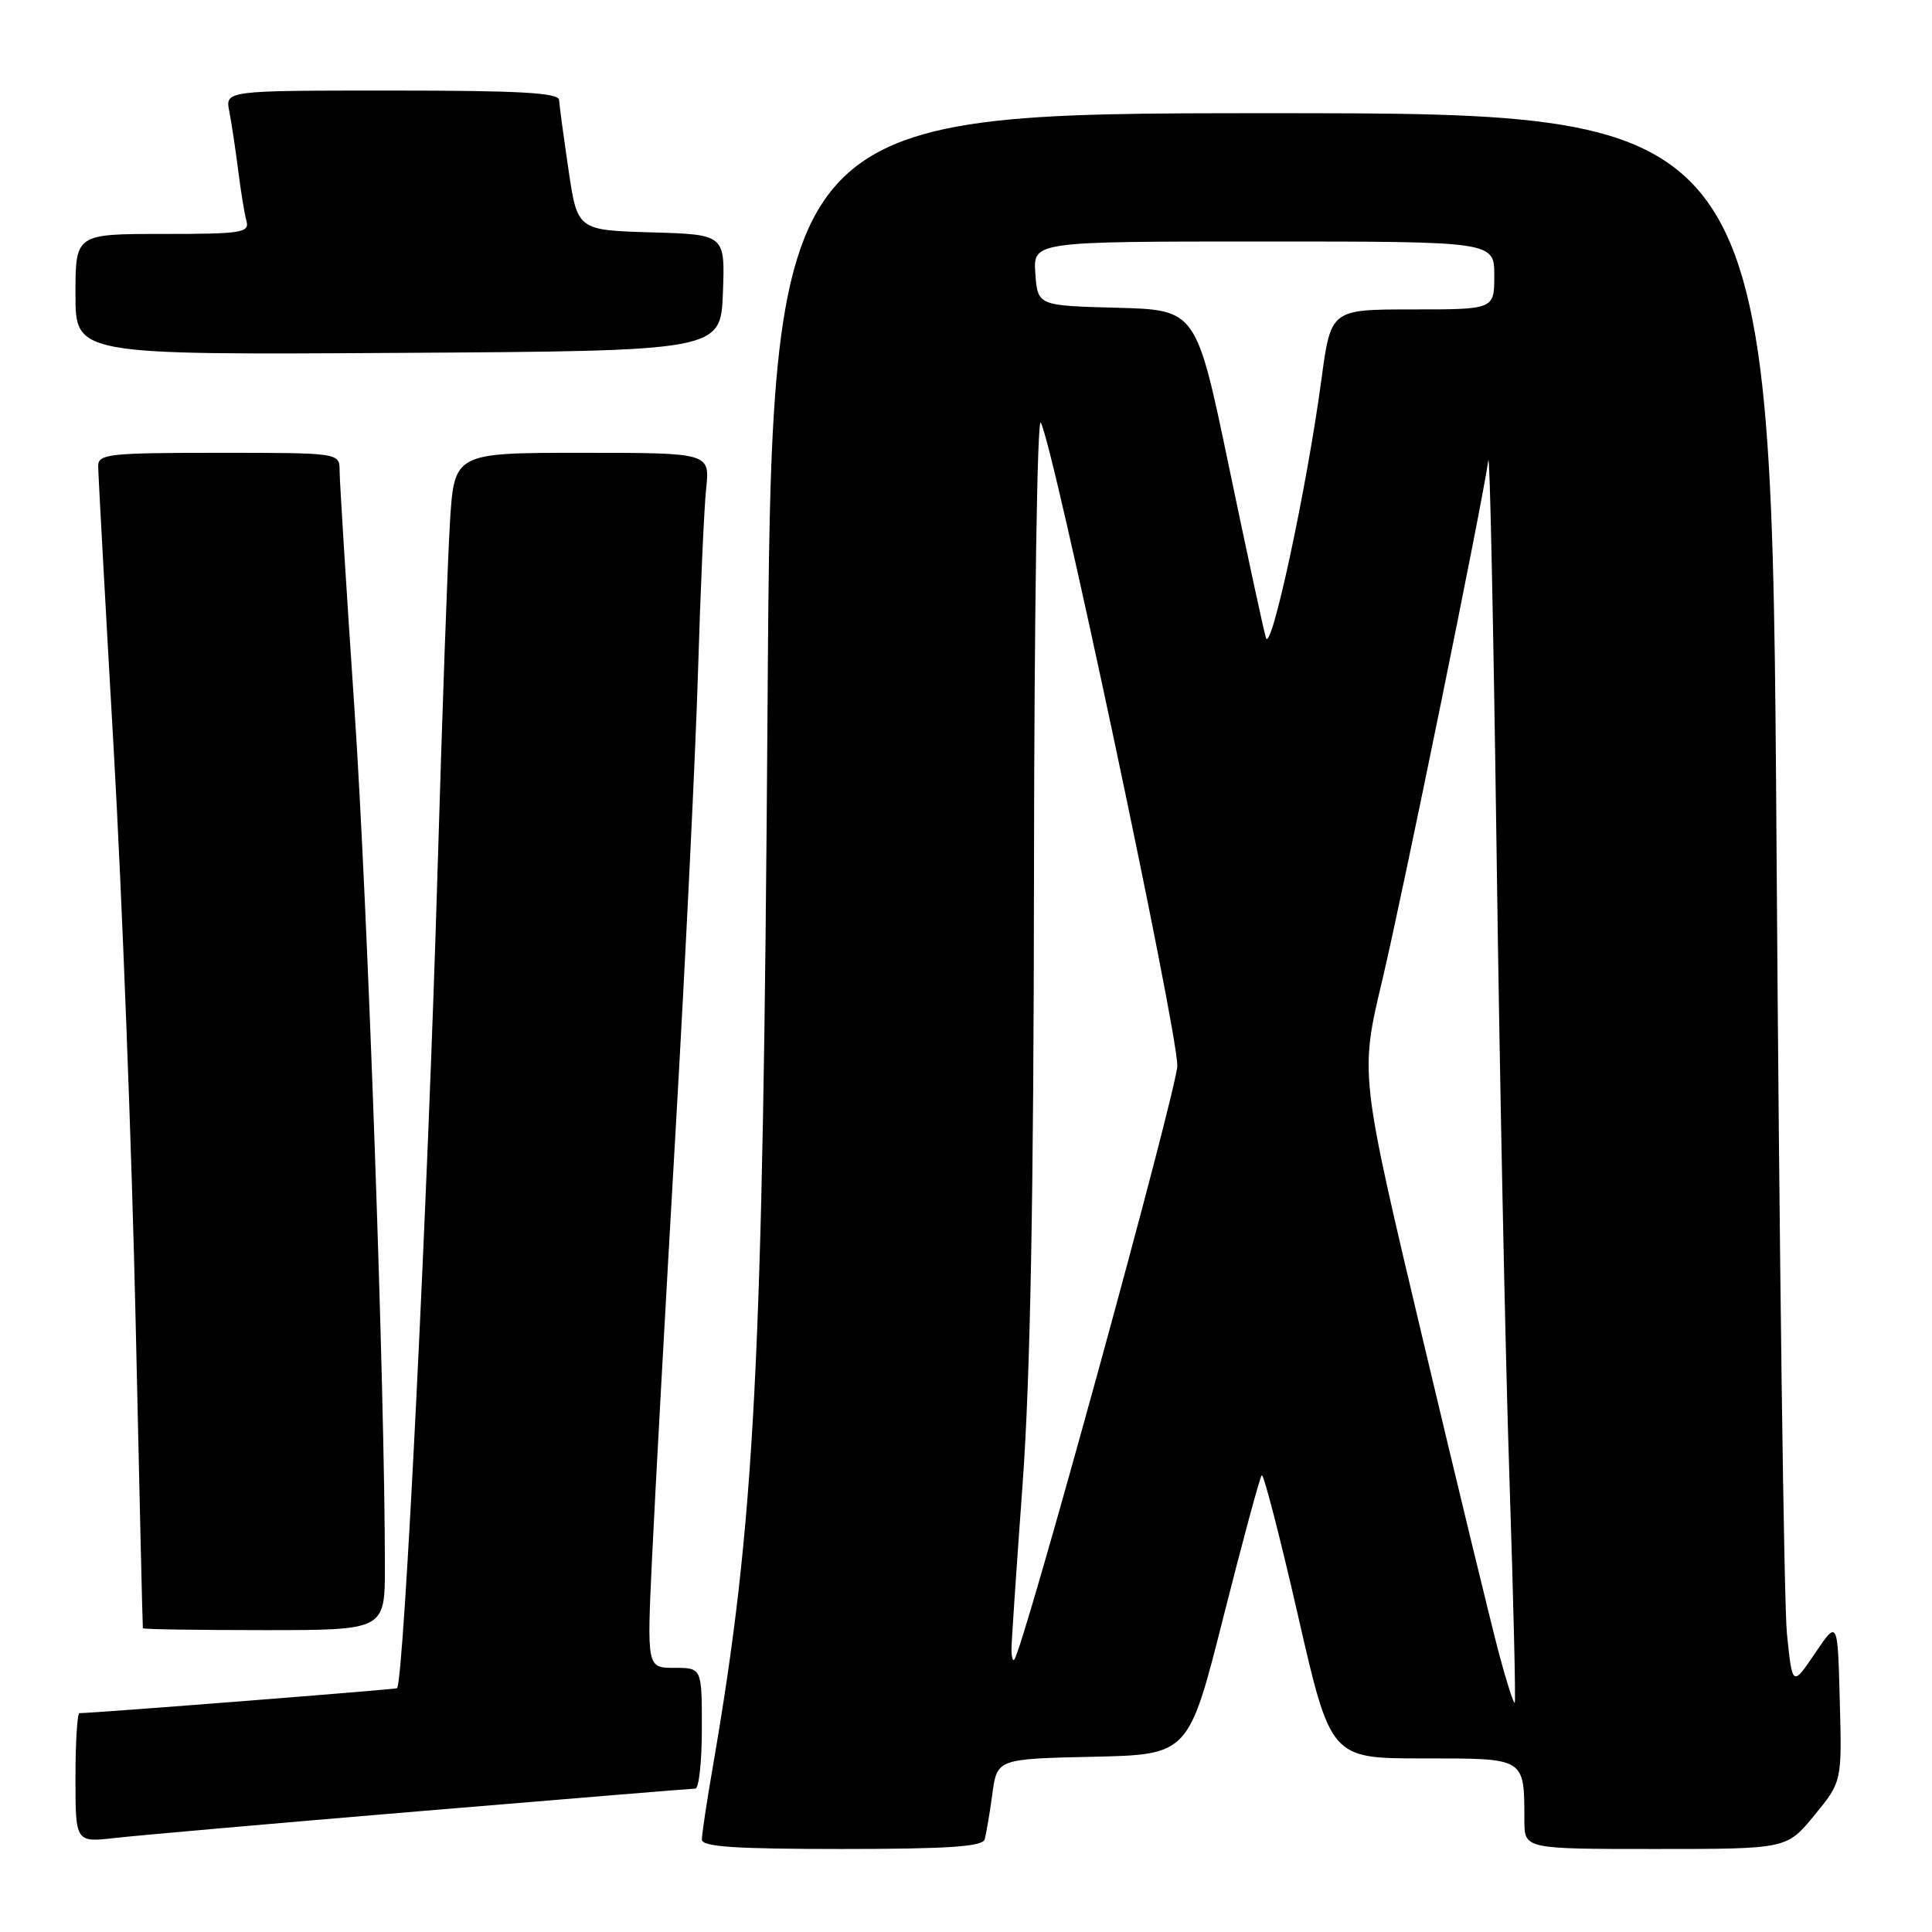 <?xml version="1.0" encoding="UTF-8" standalone="no"?>
<!DOCTYPE svg PUBLIC "-//W3C//DTD SVG 1.1//EN" "http://www.w3.org/Graphics/SVG/1.1/DTD/svg11.dtd" >
<svg xmlns="http://www.w3.org/2000/svg" xmlns:xlink="http://www.w3.org/1999/xlink" version="1.1" viewBox="0 0 256 256">
 <g >
 <path fill="currentColor"
d=" M 130.46 243.75 C 130.67 243.06 131.13 240.38 131.48 237.78 C 132.11 233.06 132.11 233.06 144.81 232.78 C 157.50 232.50 157.50 232.50 162.12 214.21 C 164.66 204.16 166.94 195.73 167.19 195.48 C 167.43 195.23 169.59 203.58 171.98 214.02 C 176.32 233.00 176.32 233.00 188.54 233.00 C 202.26 233.00 201.96 232.82 201.99 241.25 C 202.00 245.00 202.00 245.00 219.38 245.00 C 236.76 245.00 236.76 245.00 240.41 240.54 C 244.07 236.08 244.07 236.08 243.78 225.36 C 243.50 214.63 243.50 214.63 240.50 219.07 C 237.50 223.50 237.50 223.50 236.78 216.50 C 236.38 212.65 235.76 165.74 235.40 112.25 C 234.74 15.00 234.74 15.00 168.49 15.00 C 102.24 15.00 102.24 15.00 101.70 94.25 C 101.10 181.09 100.04 201.64 94.47 234.00 C 93.66 238.68 93.00 243.06 93.00 243.75 C 93.00 244.71 97.37 245.00 111.53 245.00 C 125.48 245.00 130.16 244.69 130.46 243.75 Z  M 55.89 239.97 C 75.36 238.34 91.67 237.00 92.14 237.00 C 92.61 237.00 93.00 233.40 93.00 229.00 C 93.00 221.00 93.00 221.00 89.36 221.00 C 85.71 221.00 85.71 221.00 86.41 206.25 C 86.79 198.14 88.19 172.82 89.51 150.00 C 90.83 127.17 92.17 99.72 92.49 89.00 C 92.81 78.28 93.29 67.36 93.57 64.75 C 94.07 60.00 94.07 60.00 77.13 60.00 C 60.19 60.00 60.19 60.00 59.62 69.25 C 59.31 74.34 58.58 94.92 57.99 115.00 C 56.71 158.53 53.54 222.61 52.61 223.70 C 52.48 223.85 12.40 227.00 10.53 227.00 C 10.24 227.00 10.00 230.86 10.00 235.57 C 10.00 244.14 10.00 244.14 15.25 243.54 C 18.14 243.21 36.43 241.60 55.89 239.97 Z  M 51.00 207.58 C 51.00 184.25 48.73 120.09 46.98 94.14 C 45.89 77.99 45.00 63.70 45.00 62.39 C 45.00 60.00 45.00 60.00 29.00 60.00 C 14.43 60.00 13.00 60.16 13.01 61.75 C 13.01 62.71 13.93 79.47 15.05 99.00 C 16.17 118.53 17.48 152.72 17.97 175.00 C 18.46 197.28 18.89 215.61 18.93 215.75 C 18.97 215.89 26.20 216.00 35.00 216.00 C 51.00 216.00 51.00 216.00 51.00 207.58 Z  M 95.79 38.79 C 96.08 31.07 96.08 31.07 86.30 30.79 C 76.51 30.50 76.51 30.50 75.33 22.50 C 74.68 18.10 74.12 13.94 74.08 13.25 C 74.02 12.29 68.88 12.00 51.92 12.00 C 29.84 12.00 29.84 12.00 30.38 14.75 C 30.68 16.26 31.20 19.75 31.55 22.50 C 31.89 25.25 32.39 28.29 32.65 29.25 C 33.09 30.84 32.10 31.00 21.57 31.00 C 10.00 31.00 10.00 31.00 10.00 39.01 C 10.00 47.02 10.00 47.02 52.75 46.76 C 95.50 46.50 95.50 46.50 95.79 38.79 Z  M 198.65 219.20 C 197.66 215.51 193.10 196.71 188.52 177.42 C 180.19 142.34 180.19 142.34 183.15 129.92 C 185.85 118.54 196.40 66.85 197.21 61.00 C 197.40 59.62 197.89 82.80 198.30 112.50 C 198.70 142.20 199.47 179.74 200.01 195.93 C 200.54 212.11 200.86 225.48 200.71 225.62 C 200.56 225.77 199.63 222.88 198.65 219.20 Z  M 134.03 218.42 C 134.04 217.36 134.71 207.50 135.51 196.50 C 136.53 182.42 136.97 158.45 137.01 115.50 C 137.04 81.31 137.44 55.16 137.91 56.00 C 139.58 58.93 156.00 136.30 156.00 141.21 C 156.00 144.24 135.57 218.67 134.39 219.92 C 134.18 220.15 134.01 219.47 134.03 218.42 Z  M 167.74 84.50 C 167.41 83.40 165.21 73.18 162.83 61.78 C 158.51 41.06 158.51 41.06 148.01 40.78 C 137.50 40.50 137.50 40.50 137.19 36.25 C 136.89 32.00 136.89 32.00 167.44 32.00 C 198.00 32.00 198.00 32.00 198.00 36.50 C 198.00 41.00 198.00 41.00 187.17 41.00 C 176.35 41.00 176.35 41.00 175.10 50.25 C 173.17 64.64 168.41 86.78 167.74 84.50 Z "/>
</g>
</svg>